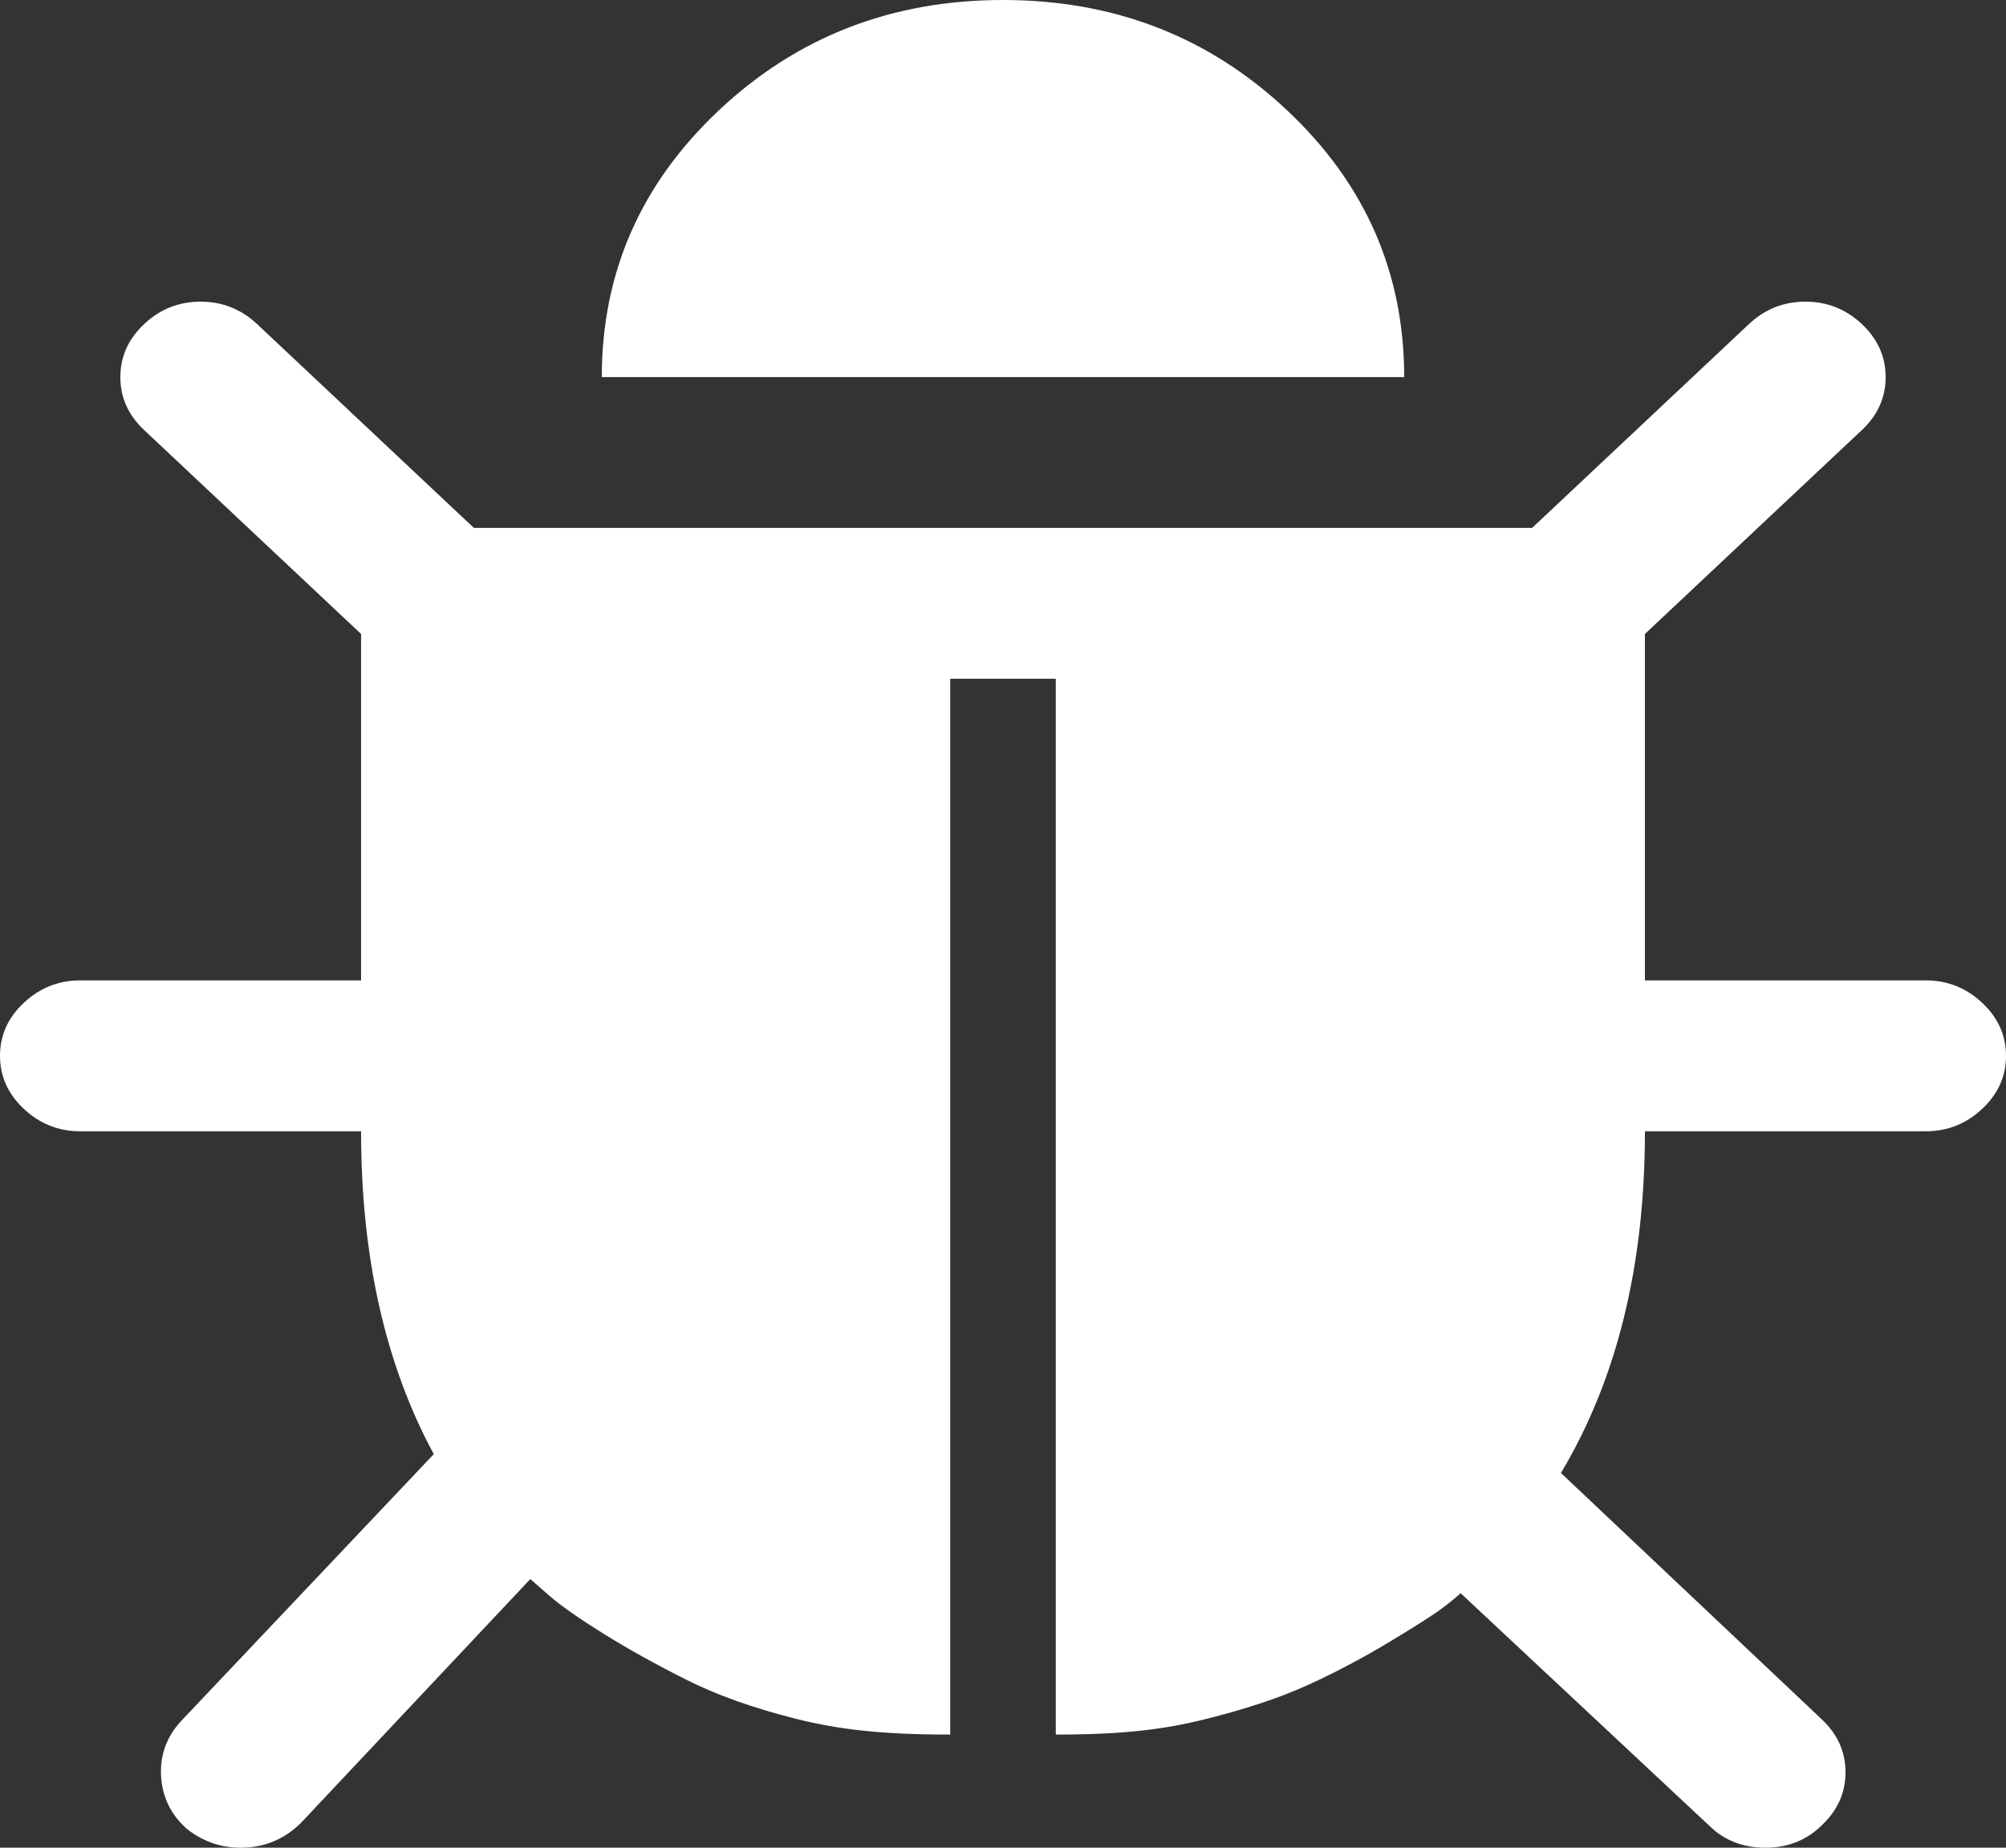 ﻿<?xml version="1.0" encoding="utf-8"?>
<svg version="1.1" xmlns:xlink="http://www.w3.org/1999/xlink" width="38px" height="35px" xmlns="http://www.w3.org/2000/svg">
  <rect width="100%" height="100%" fill="#333333" stroke="none"/>
  <g transform="matrix(1 0 0 1 -23 -412 )">
    <path d="M 37.549 18.996  C 37.85 19.278  38 19.613  38 20  C 38 20.387  37.85 20.722  37.549 21.004  C 37.248 21.287  36.892 21.429  36.48 21.429  L 31.16 21.429  C 31.16 23.973  30.63 26.131  29.569 27.902  L 34.509 32.567  C 34.81 32.85  34.96 33.185  34.96 33.571  C 34.96 33.958  34.81 34.293  34.509 34.576  C 34.224 34.859  33.867 35  33.44 35  C 33.013 35  32.656 34.859  32.371 34.576  L 27.669 30.179  C 27.59 30.253  27.471 30.35  27.312 30.469  C 27.154 30.588  26.822 30.8  26.315 31.105  C 25.808 31.41  25.294 31.682  24.771 31.92  C 24.249 32.158  23.6 32.374  22.824 32.567  C 22.048 32.76  21.28 32.857  20 32.857  L 20 12.857  L 18 12.857  L 18 32.857  C 16.672 32.857  15.869 32.757  15.069 32.556  C 14.27 32.355  13.581 32.109  13.003 31.819  C 12.425 31.529  11.903 31.239  11.436 30.949  C 10.969 30.658  10.624 30.417  10.402 30.223  L 10.046 29.911  L 5.7 34.531  C 5.383 34.844  5.003 35  4.56 35  C 4.18 35  3.84 34.881  3.539 34.643  C 3.238 34.375  3.076 34.044  3.052 33.65  C 3.028 33.255  3.151 32.909  3.42 32.612  L 8.217 27.545  C 7.299 25.848  6.84 23.81  6.84 21.429  L 1.52 21.429  C 1.108 21.429  0.752 21.287  0.451 21.004  C 0.15 20.722  0 20.387  0 20  C 0 19.613  0.15 19.278  0.451 18.996  C 0.752 18.713  1.108 18.571  1.52 18.571  L 6.84 18.571  L 6.84 12.009  L 2.731 8.147  C 2.43 7.865  2.28 7.53  2.28 7.143  C 2.28 6.756  2.43 6.421  2.731 6.138  C 3.032 5.856  3.388 5.714  3.8 5.714  C 4.212 5.714  4.568 5.856  4.869 6.138  L 8.977 10  L 29.023 10  L 33.131 6.138  C 33.432 5.856  33.788 5.714  34.2 5.714  C 34.612 5.714  34.968 5.856  35.269 6.138  C 35.57 6.421  35.72 6.756  35.72 7.143  C 35.72 7.53  35.57 7.865  35.269 8.147  L 31.16 12.009  L 31.16 18.571  L 36.48 18.571  C 36.892 18.571  37.248 18.713  37.549 18.996  Z M 24.379 2.087  C 25.86 3.478  26.6 5.164  26.6 7.143  L 11.4 7.143  C 11.4 5.164  12.14 3.478  13.621 2.087  C 15.101 0.696  16.894 0  19 0  C 21.106 0  22.899 0.696  24.379 2.087  Z " fill-rule="nonzero" fill="#ffffff" stroke="none" transform="matrix(1 0 0 1 23 412 )" />
  </g>
</svg>